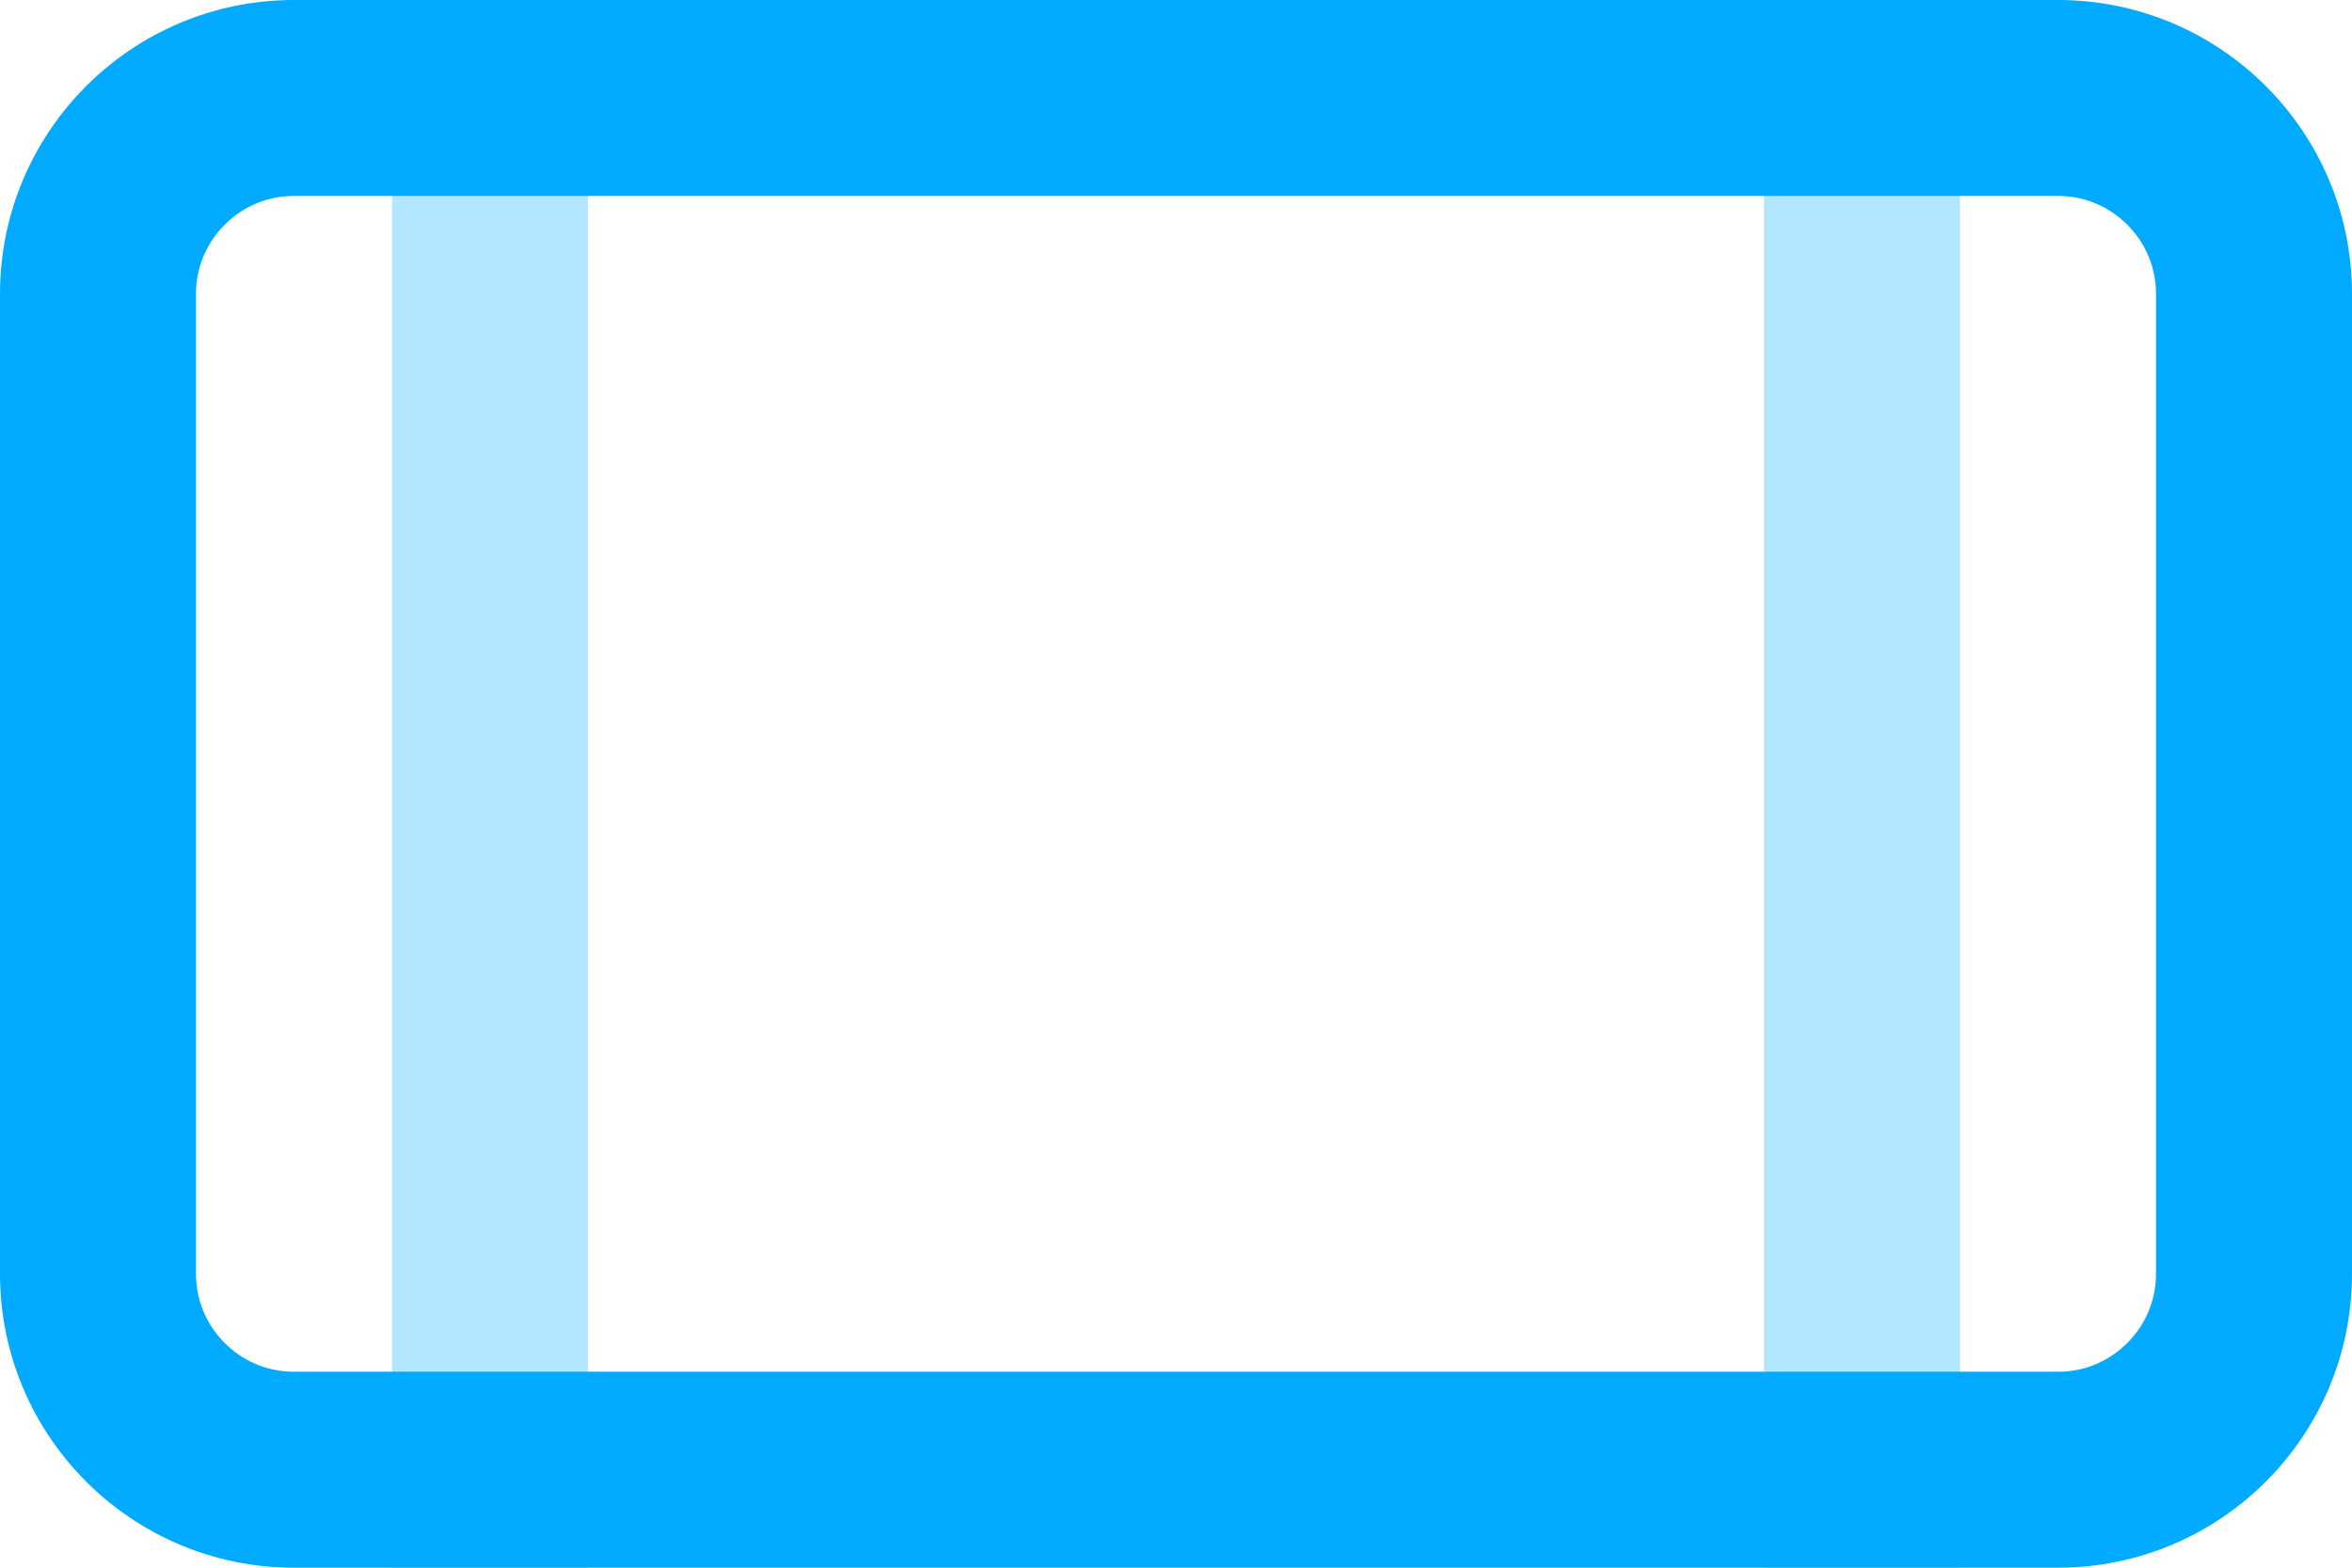 <svg xmlns="http://www.w3.org/2000/svg" xmlns:xlink="http://www.w3.org/1999/xlink" width="12" height="8"><g><g><defs><path d="M 0 1.5 C 0 0.672 0.672 0 1.5 0 L 6.5 0 C 7.328 0 8 0.672 8 1.5 L 8 10.5 C 8 11.328 7.328 12 6.5 12 L 1.5 12 C 0.672 12 0 11.328 0 10.5 Z" transform="translate(2 -2) rotate(90 4 6)" id="shape_id_CAuN2m1Qf"></path><clipPath id="shape_id_CAuN2m1Qf_clip"><use xlink:href="#shape_id_CAuN2m1Qf"></use></clipPath></defs><use xlink:href="#shape_id_CAuN2m1Qf" fill="transparent" clip-path="url(#shape_id_CAuN2m1Qf_clip)" stroke-width="2" stroke="rgb(0, 170, 255)"></use></g><path d="M 2 0 L 3 0 L 3 8 L 2 8 Z" fill="rgba(1, 170, 255, 1.00)" opacity="0.3"></path><path d="M 9 0 L 10 0 L 10 8 L 9 8 Z" fill="rgba(1, 170, 255, 1.00)" opacity="0.3"></path></g></svg>